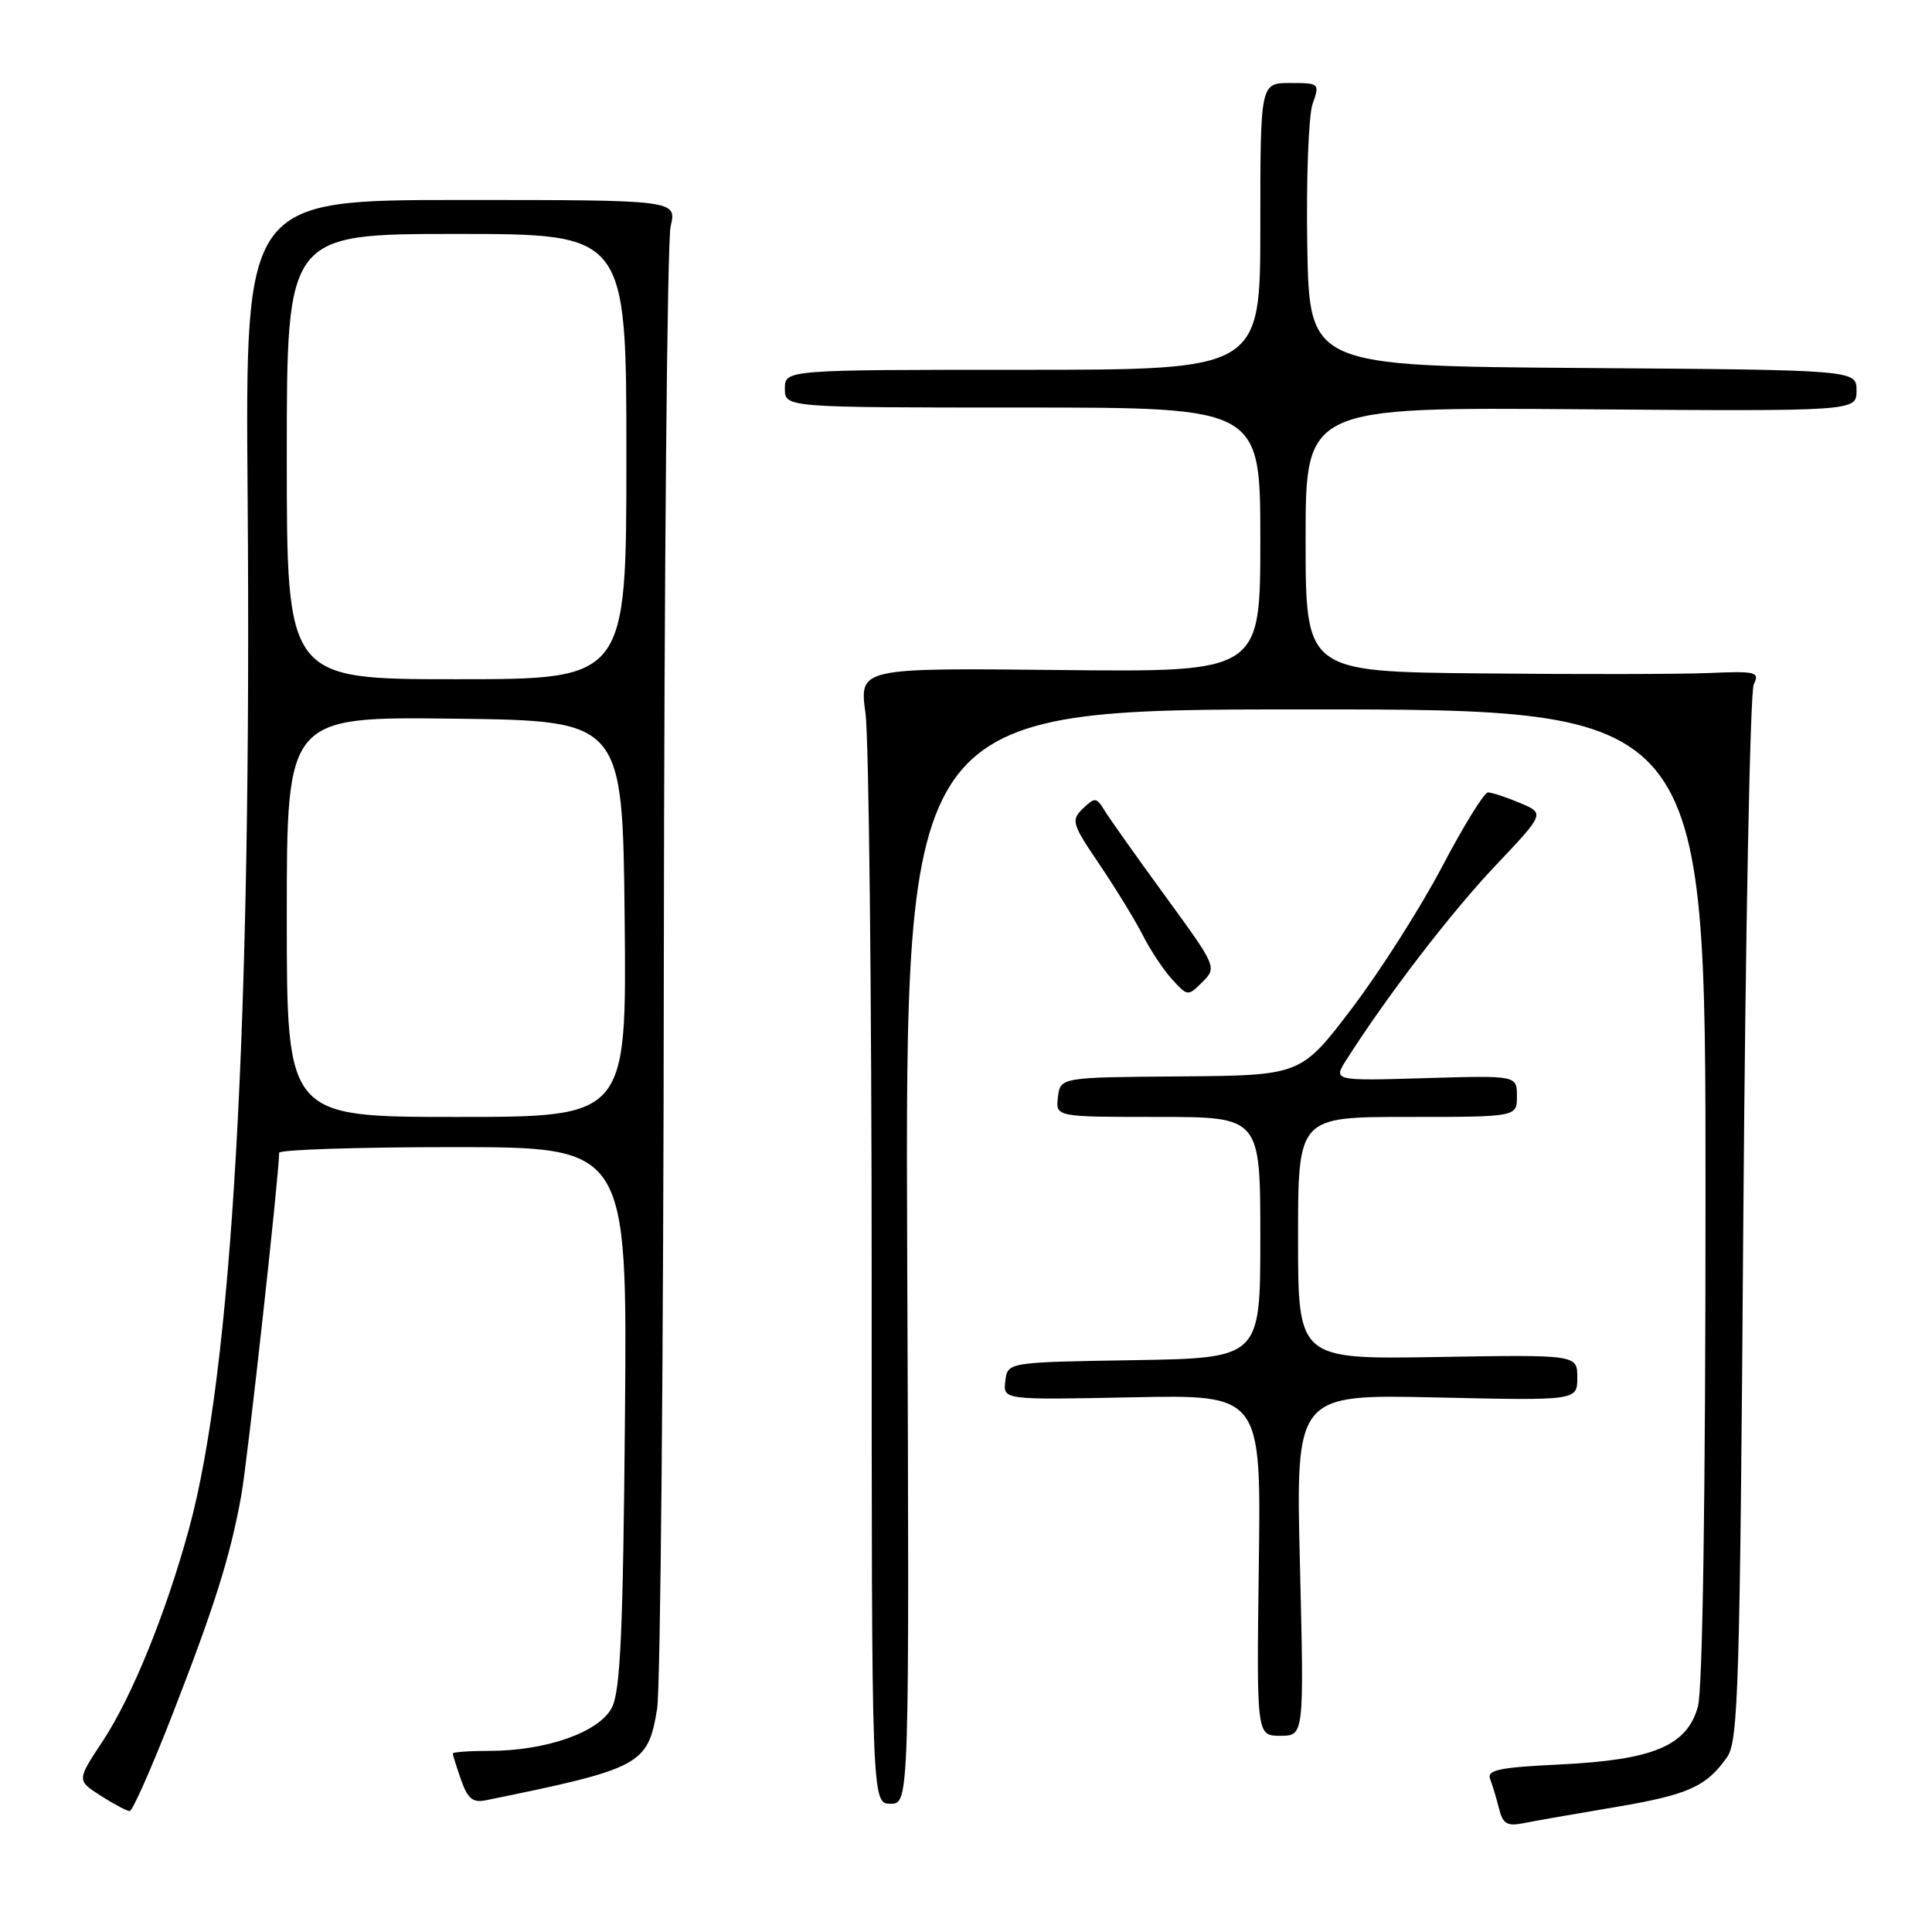 <?xml version="1.0" encoding="UTF-8" standalone="no"?>
<!DOCTYPE svg PUBLIC "-//W3C//DTD SVG 1.1//EN" "http://www.w3.org/Graphics/SVG/1.1/DTD/svg11.dtd" >
<svg xmlns="http://www.w3.org/2000/svg" xmlns:xlink="http://www.w3.org/1999/xlink" version="1.1" viewBox="0 0 256 256">
 <g >
 <path fill="currentColor"
d=" M 213.92 239.47 C 223.70 237.82 226.06 236.77 228.84 232.84 C 230.34 230.73 230.55 223.65 231.00 161.50 C 231.28 123.55 231.90 91.69 232.38 90.69 C 233.19 89.03 232.72 88.91 226.38 89.18 C 222.60 89.34 209.04 89.36 196.25 89.23 C 173.00 89.00 173.00 89.00 173.00 71.48 C 173.00 53.95 173.00 53.95 209.50 54.23 C 246.00 54.50 246.00 54.50 246.00 51.76 C 246.00 49.02 246.00 49.02 209.75 48.76 C 173.50 48.50 173.50 48.50 173.22 32.55 C 173.07 23.77 173.39 15.33 173.92 13.80 C 174.88 11.04 174.84 11.00 170.95 11.00 C 167.00 11.00 167.00 11.00 167.00 30.00 C 167.00 49.00 167.00 49.00 135.50 49.00 C 104.00 49.00 104.00 49.00 104.00 51.50 C 104.00 54.00 104.00 54.00 135.50 54.00 C 167.00 54.00 167.00 54.00 167.00 71.53 C 167.00 89.06 167.00 89.06 140.43 88.78 C 113.86 88.50 113.86 88.50 114.68 94.50 C 115.13 97.80 115.50 131.66 115.50 169.75 C 115.50 239.00 115.50 239.00 118.00 239.00 C 120.50 239.00 120.50 239.00 120.21 166.50 C 119.93 94.00 119.93 94.00 172.96 94.00 C 226.00 94.00 226.00 94.00 225.99 158.25 C 225.99 198.52 225.61 223.86 224.98 226.14 C 223.53 231.34 219.09 233.20 206.70 233.80 C 198.64 234.19 196.99 234.53 197.45 235.73 C 197.76 236.53 198.29 238.29 198.63 239.65 C 199.14 241.68 199.70 242.01 201.87 241.58 C 203.32 241.29 208.74 240.34 213.92 239.47 Z  M 22.82 227.25 C 28.46 212.77 30.50 206.27 31.97 198.16 C 32.78 193.70 36.95 155.96 36.99 152.75 C 37.00 152.34 47.38 152.00 60.06 152.00 C 83.12 152.00 83.12 152.00 82.81 187.75 C 82.56 216.12 82.21 224.07 81.08 226.26 C 79.42 229.52 72.38 232.00 64.82 232.00 C 62.17 232.00 60.00 232.16 60.00 232.35 C 60.00 232.54 60.49 234.12 61.10 235.85 C 61.96 238.32 62.65 238.90 64.35 238.55 C 84.96 234.35 85.85 233.87 87.07 226.44 C 87.52 223.72 87.92 179.20 87.96 127.50 C 88.01 75.80 88.41 31.93 88.86 30.00 C 89.68 26.50 89.68 26.50 61.09 26.50 C 32.50 26.50 32.50 26.50 32.81 65.50 C 33.37 135.86 30.76 181.73 25.03 202.63 C 21.96 213.83 17.48 224.84 13.61 230.71 C 10.17 235.91 10.17 235.91 13.34 237.94 C 15.08 239.05 16.81 239.97 17.18 239.98 C 17.55 239.99 20.09 234.26 22.82 227.25 Z  M 172.25 207.37 C 171.69 184.75 171.69 184.75 190.35 185.17 C 209.00 185.59 209.00 185.59 209.00 182.54 C 209.00 179.50 209.00 179.50 190.50 179.81 C 172.00 180.12 172.00 180.12 172.00 164.06 C 172.00 148.00 172.00 148.00 186.50 148.00 C 201.00 148.00 201.00 148.00 201.00 145.25 C 201.00 142.50 201.00 142.50 188.81 142.86 C 176.62 143.22 176.62 143.22 178.45 140.36 C 183.84 131.89 192.27 120.92 198.11 114.75 C 204.71 107.78 204.71 107.78 201.39 106.39 C 199.56 105.62 197.66 105.00 197.16 105.00 C 196.66 105.00 193.93 109.43 191.08 114.85 C 188.23 120.27 182.86 128.70 179.14 133.60 C 172.38 142.50 172.38 142.50 156.44 142.63 C 140.50 142.75 140.50 142.75 140.18 145.38 C 139.87 148.00 139.87 148.00 153.43 148.00 C 167.00 148.00 167.00 148.00 167.00 163.98 C 167.00 179.95 167.00 179.95 150.25 180.23 C 133.50 180.50 133.50 180.50 133.21 183.00 C 132.91 185.50 132.91 185.50 150.01 185.15 C 167.11 184.80 167.11 184.80 166.80 207.40 C 166.50 230.00 166.50 230.00 169.65 230.00 C 172.80 230.00 172.80 230.00 172.25 207.37 Z  M 154.39 118.72 C 150.60 113.52 146.98 108.42 146.35 107.38 C 145.28 105.63 145.07 105.62 143.49 107.14 C 141.89 108.69 142.02 109.14 145.75 114.64 C 147.93 117.87 150.50 122.08 151.47 124.00 C 152.44 125.92 154.17 128.52 155.31 129.77 C 157.37 132.03 157.41 132.03 159.34 130.11 C 161.26 128.19 161.21 128.07 154.39 118.72 Z  M 38.00 121.48 C 38.00 94.96 38.00 94.96 60.25 95.23 C 82.50 95.50 82.50 95.50 82.77 121.75 C 83.03 148.00 83.03 148.00 60.52 148.00 C 38.00 148.00 38.00 148.00 38.00 121.48 Z  M 38.00 60.50 C 38.00 31.00 38.00 31.00 60.50 31.00 C 83.00 31.00 83.00 31.00 83.00 60.50 C 83.00 90.00 83.00 90.00 60.50 90.00 C 38.00 90.00 38.00 90.00 38.00 60.50 Z "/>
</g>
</svg>